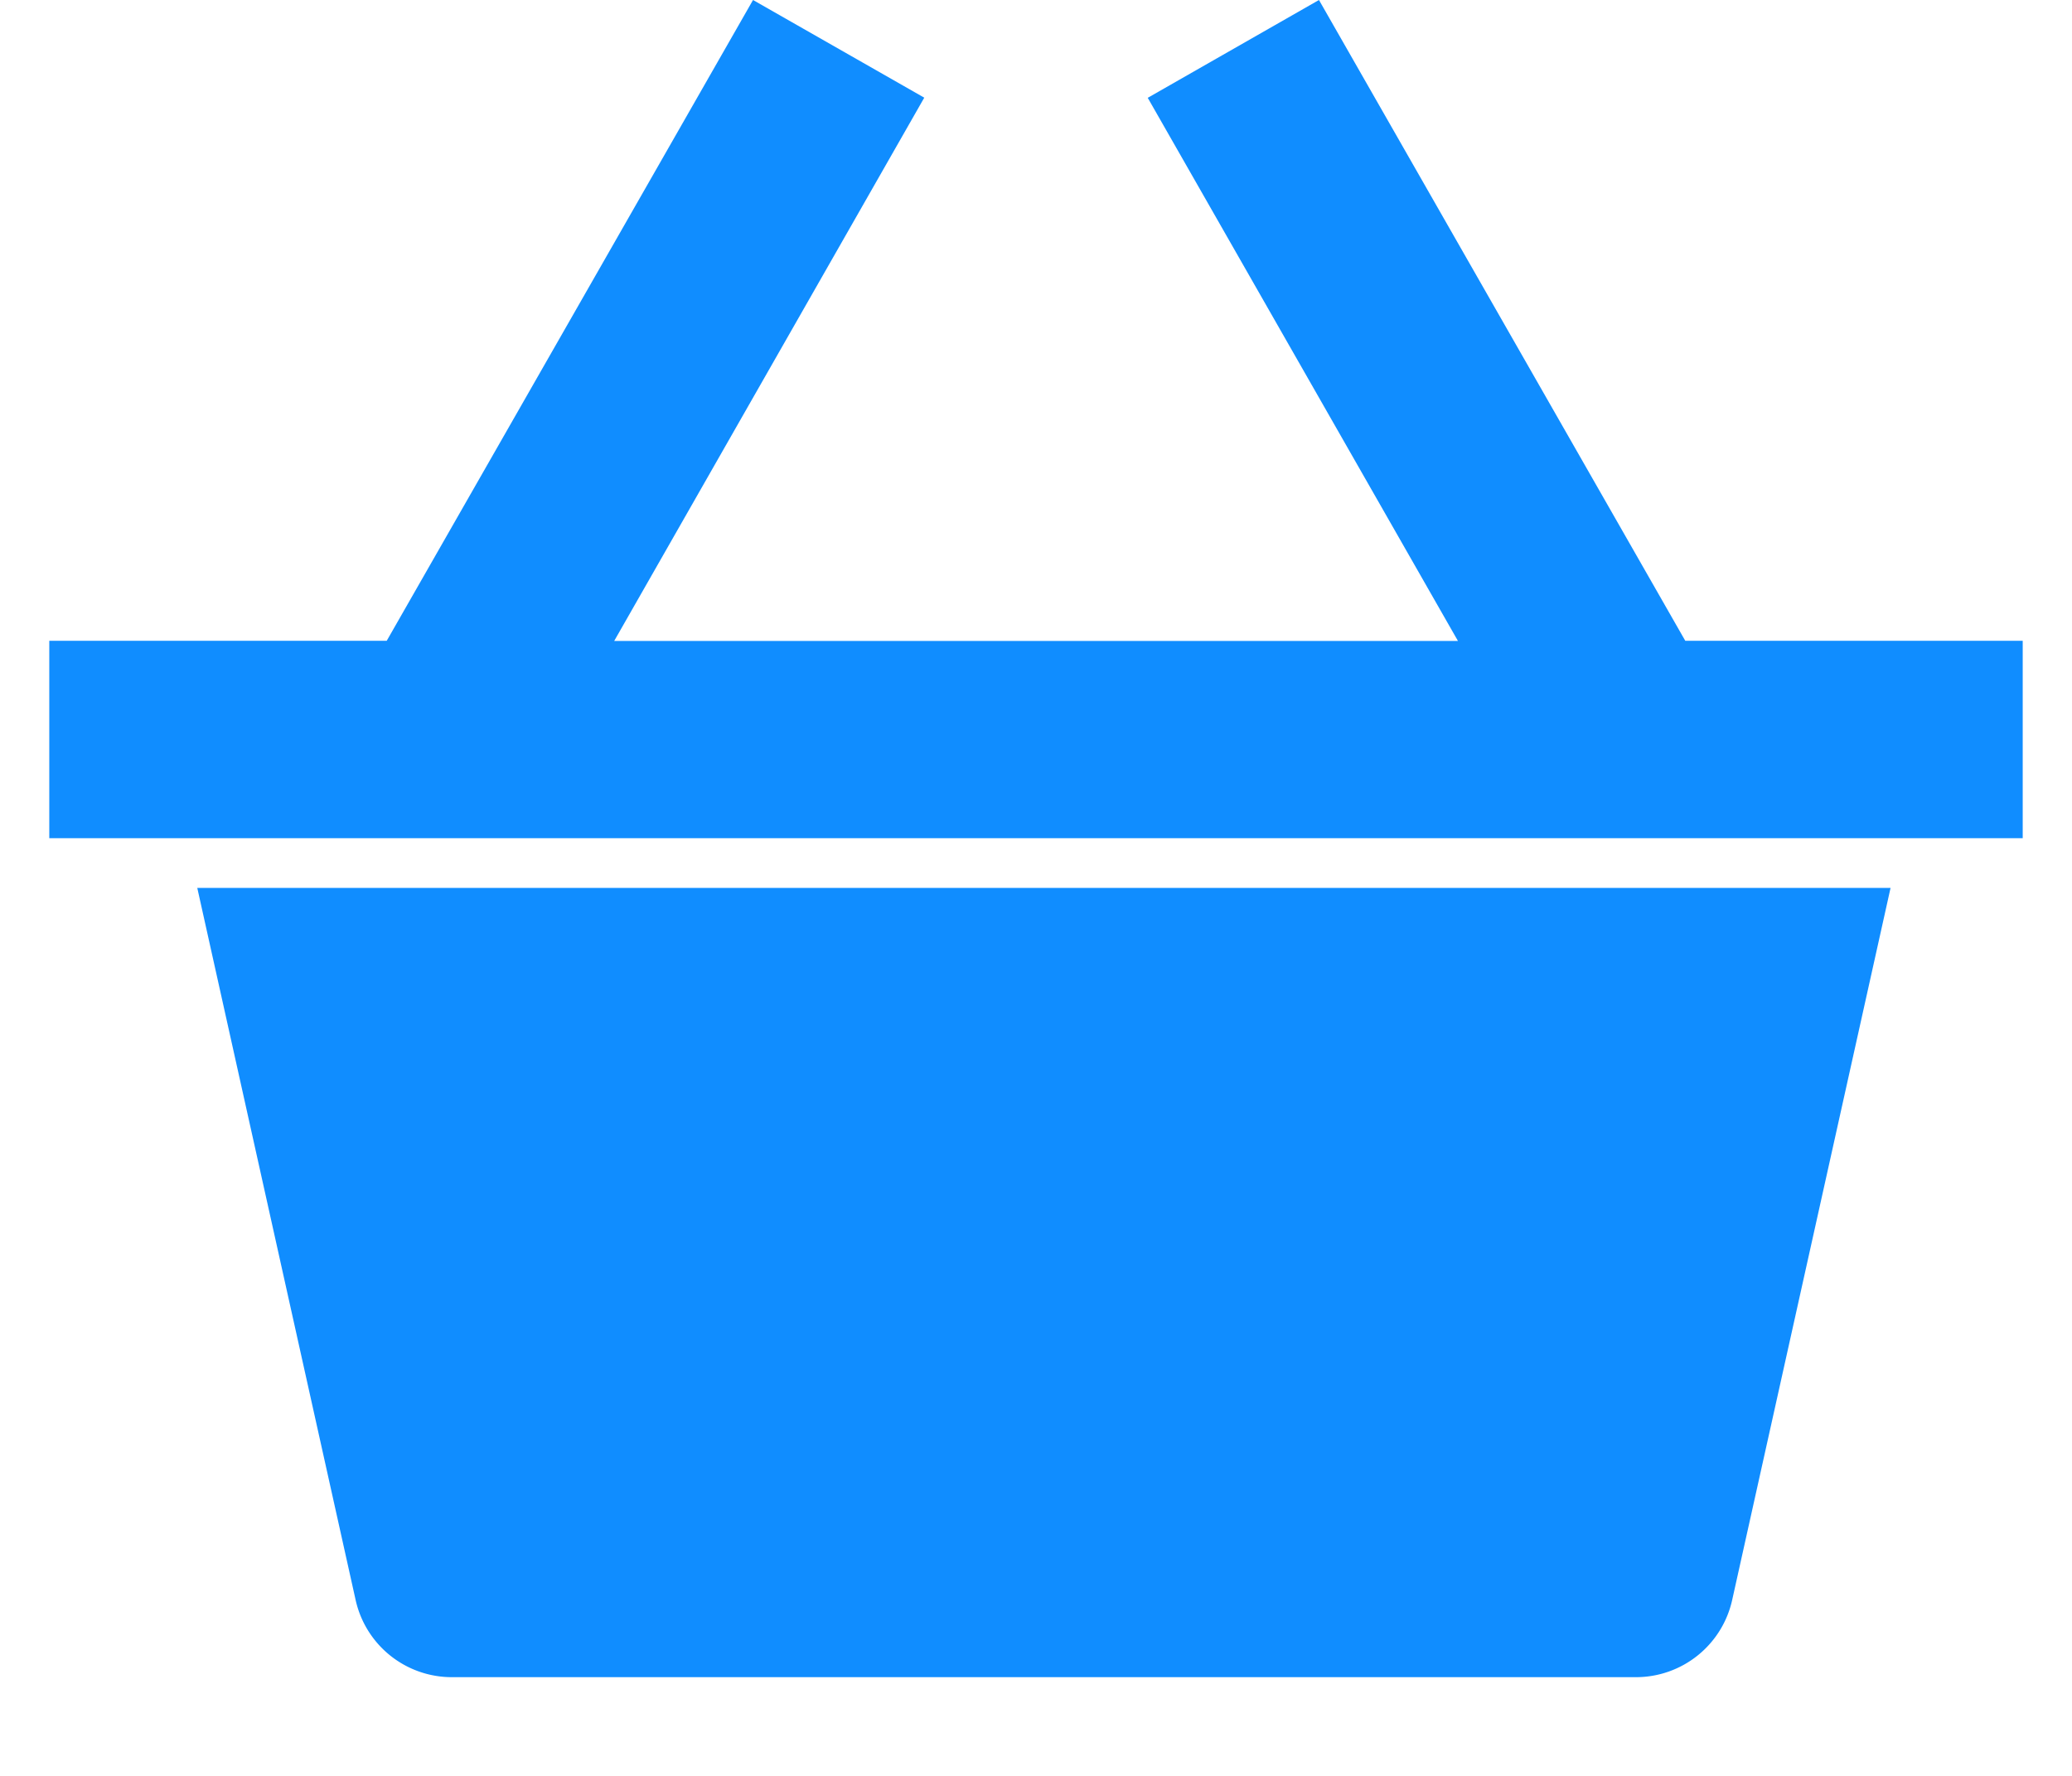 <svg width="14" height="12" xmlns="http://www.w3.org/2000/svg">
  <g fill="none" fill-rule="evenodd">
    <path d="M-1-2h16v16H-1z"/>
    <g fill="#108dff" fill-rule="nonzero">
      <path d="M13.667 4.33h-2.28L8.912 0 7.755.661l2.096 3.67H4.15L6.245.66 5.088 0 2.613 4.33H.333v1.334h13.334zM1.333 6l1.07 4.812a.666.666 0 0 0 .65.521h8a.666.666 0 0 0 .651-.522L12.774 6H1.333z"/>
    </g>
  </g>
</svg>
